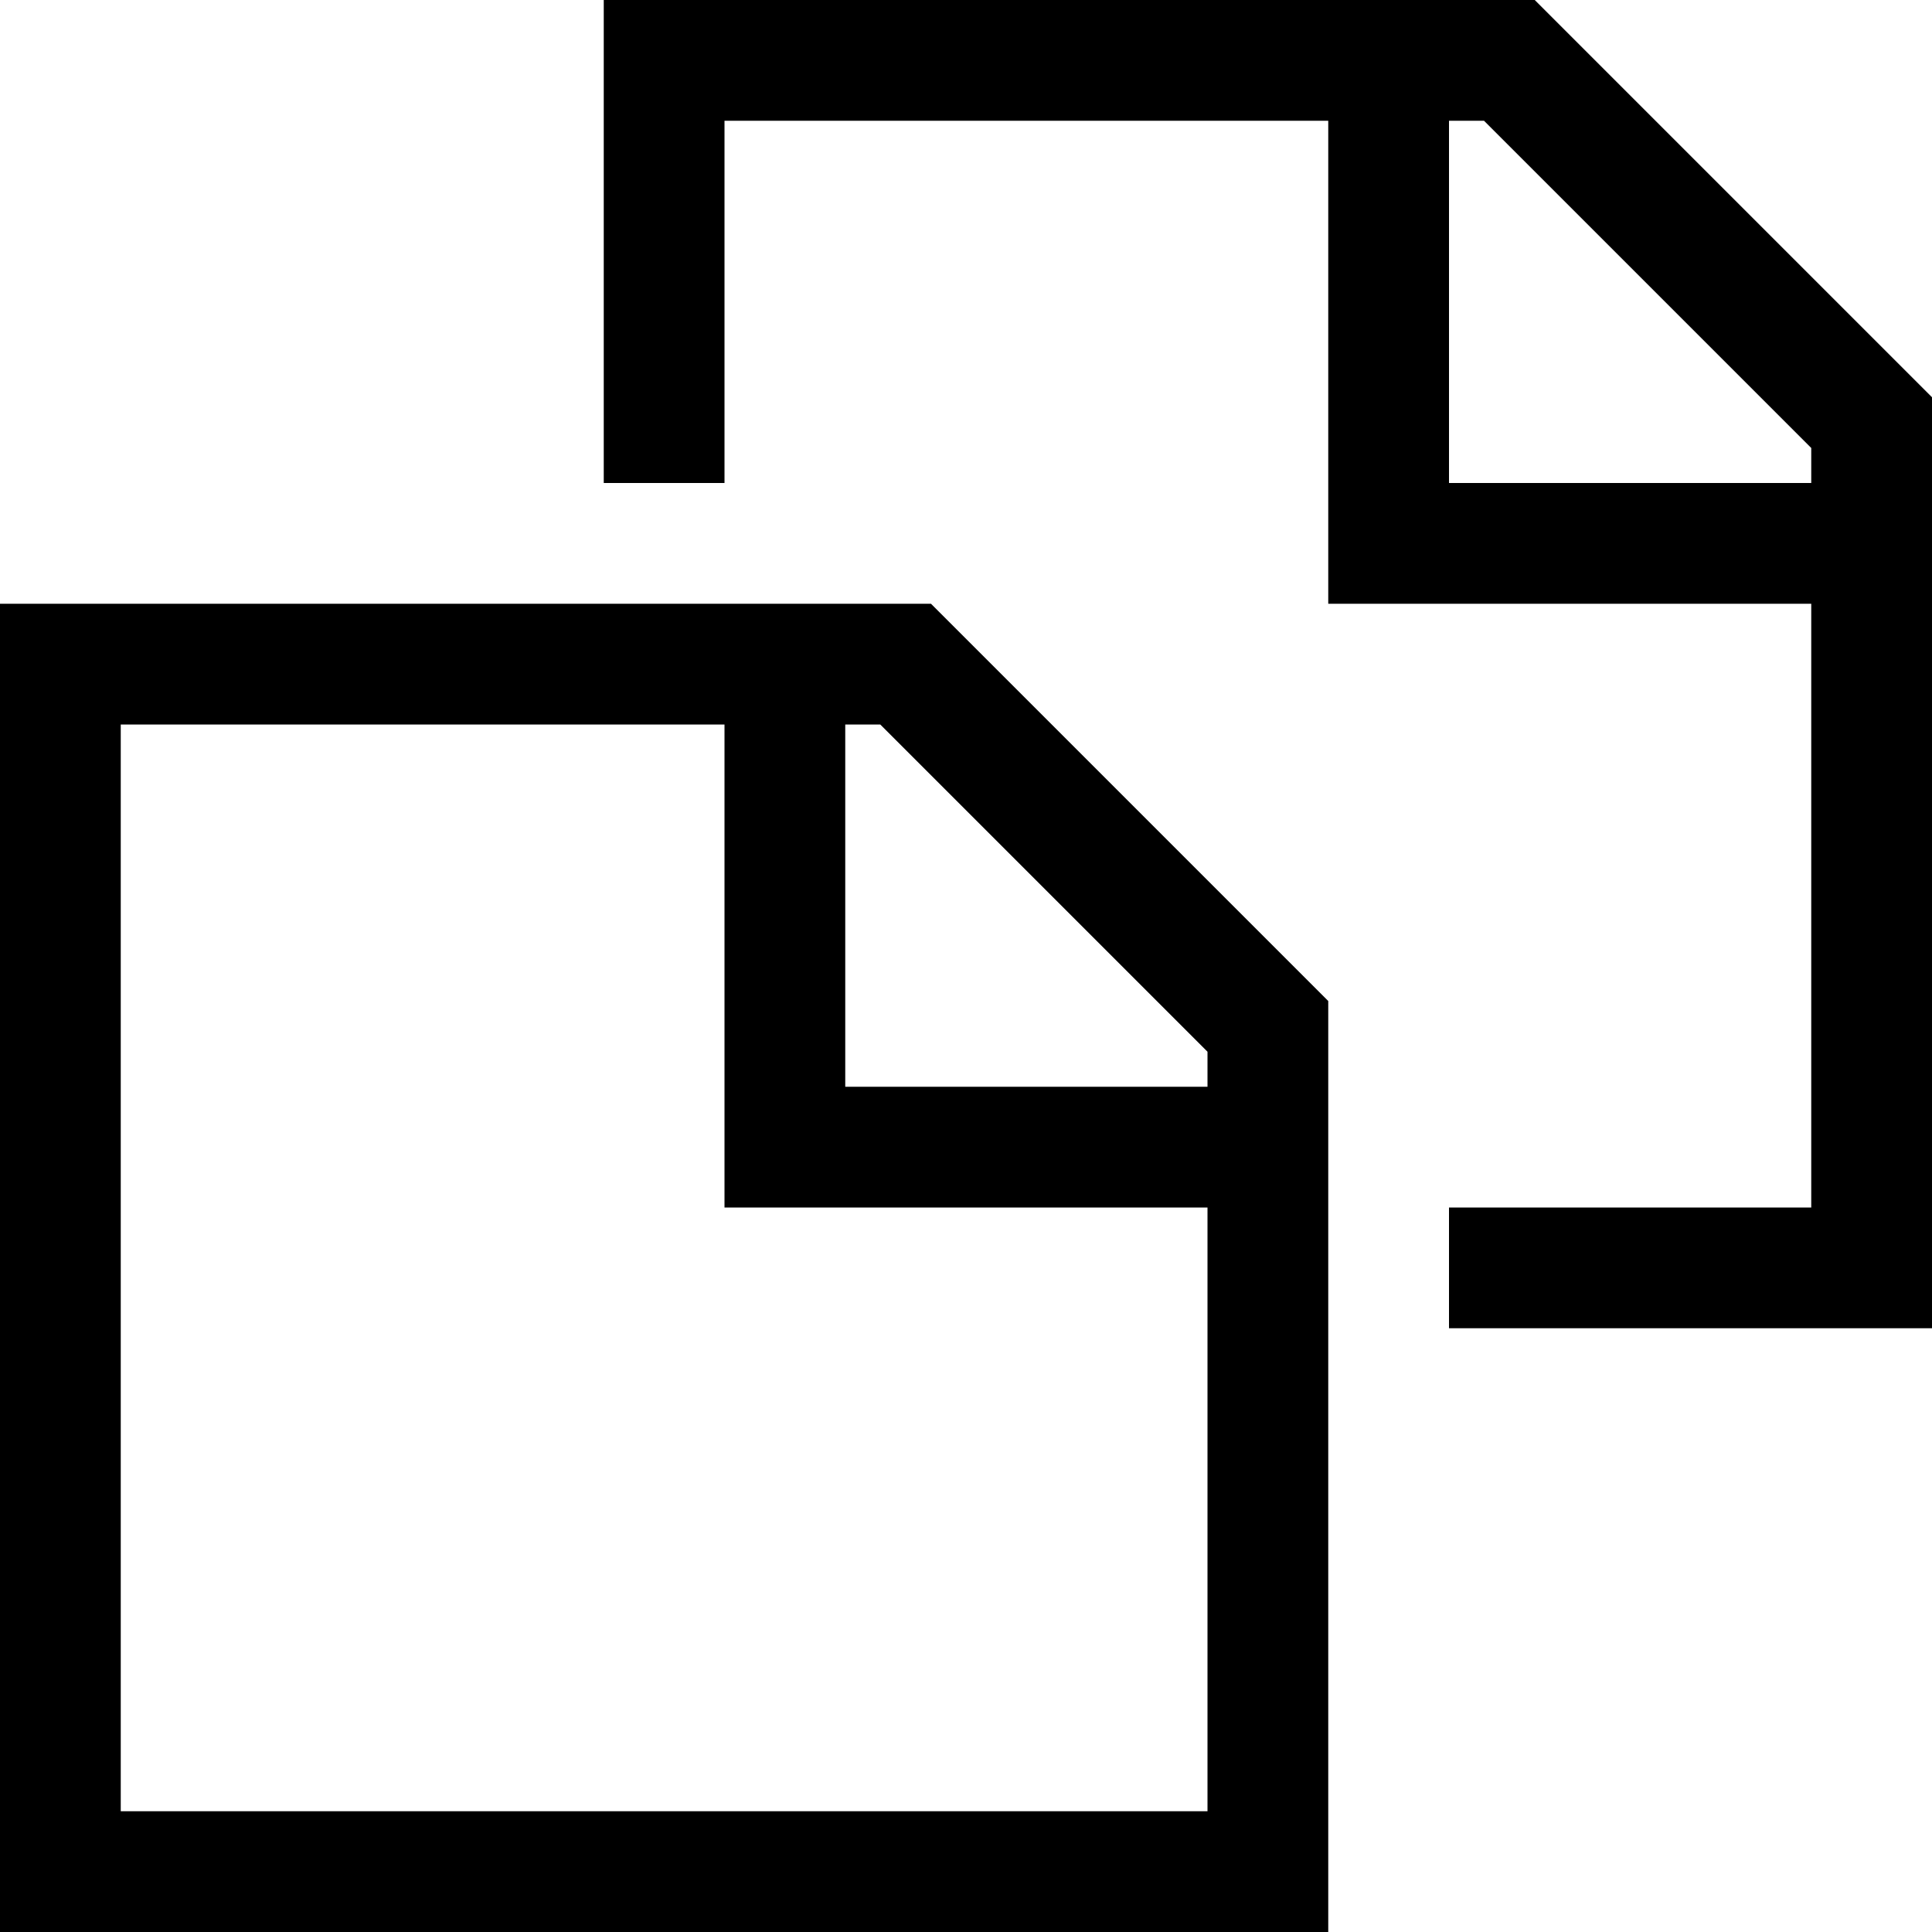 <svg id="Layer_1" data-name="Layer 1" xmlns="http://www.w3.org/2000/svg" viewBox="0 0 16 16"><path d="M0,5V16H11V8.29L7.71,5ZM10,15H1V6H6v4h4Zm0-6H7V6h.29L10,8.71Zm2.71-9H5V4H6V1h5V5h4v5H12v1h4V3.29ZM15,4H12V1h.29L15,3.71Z"/></svg>